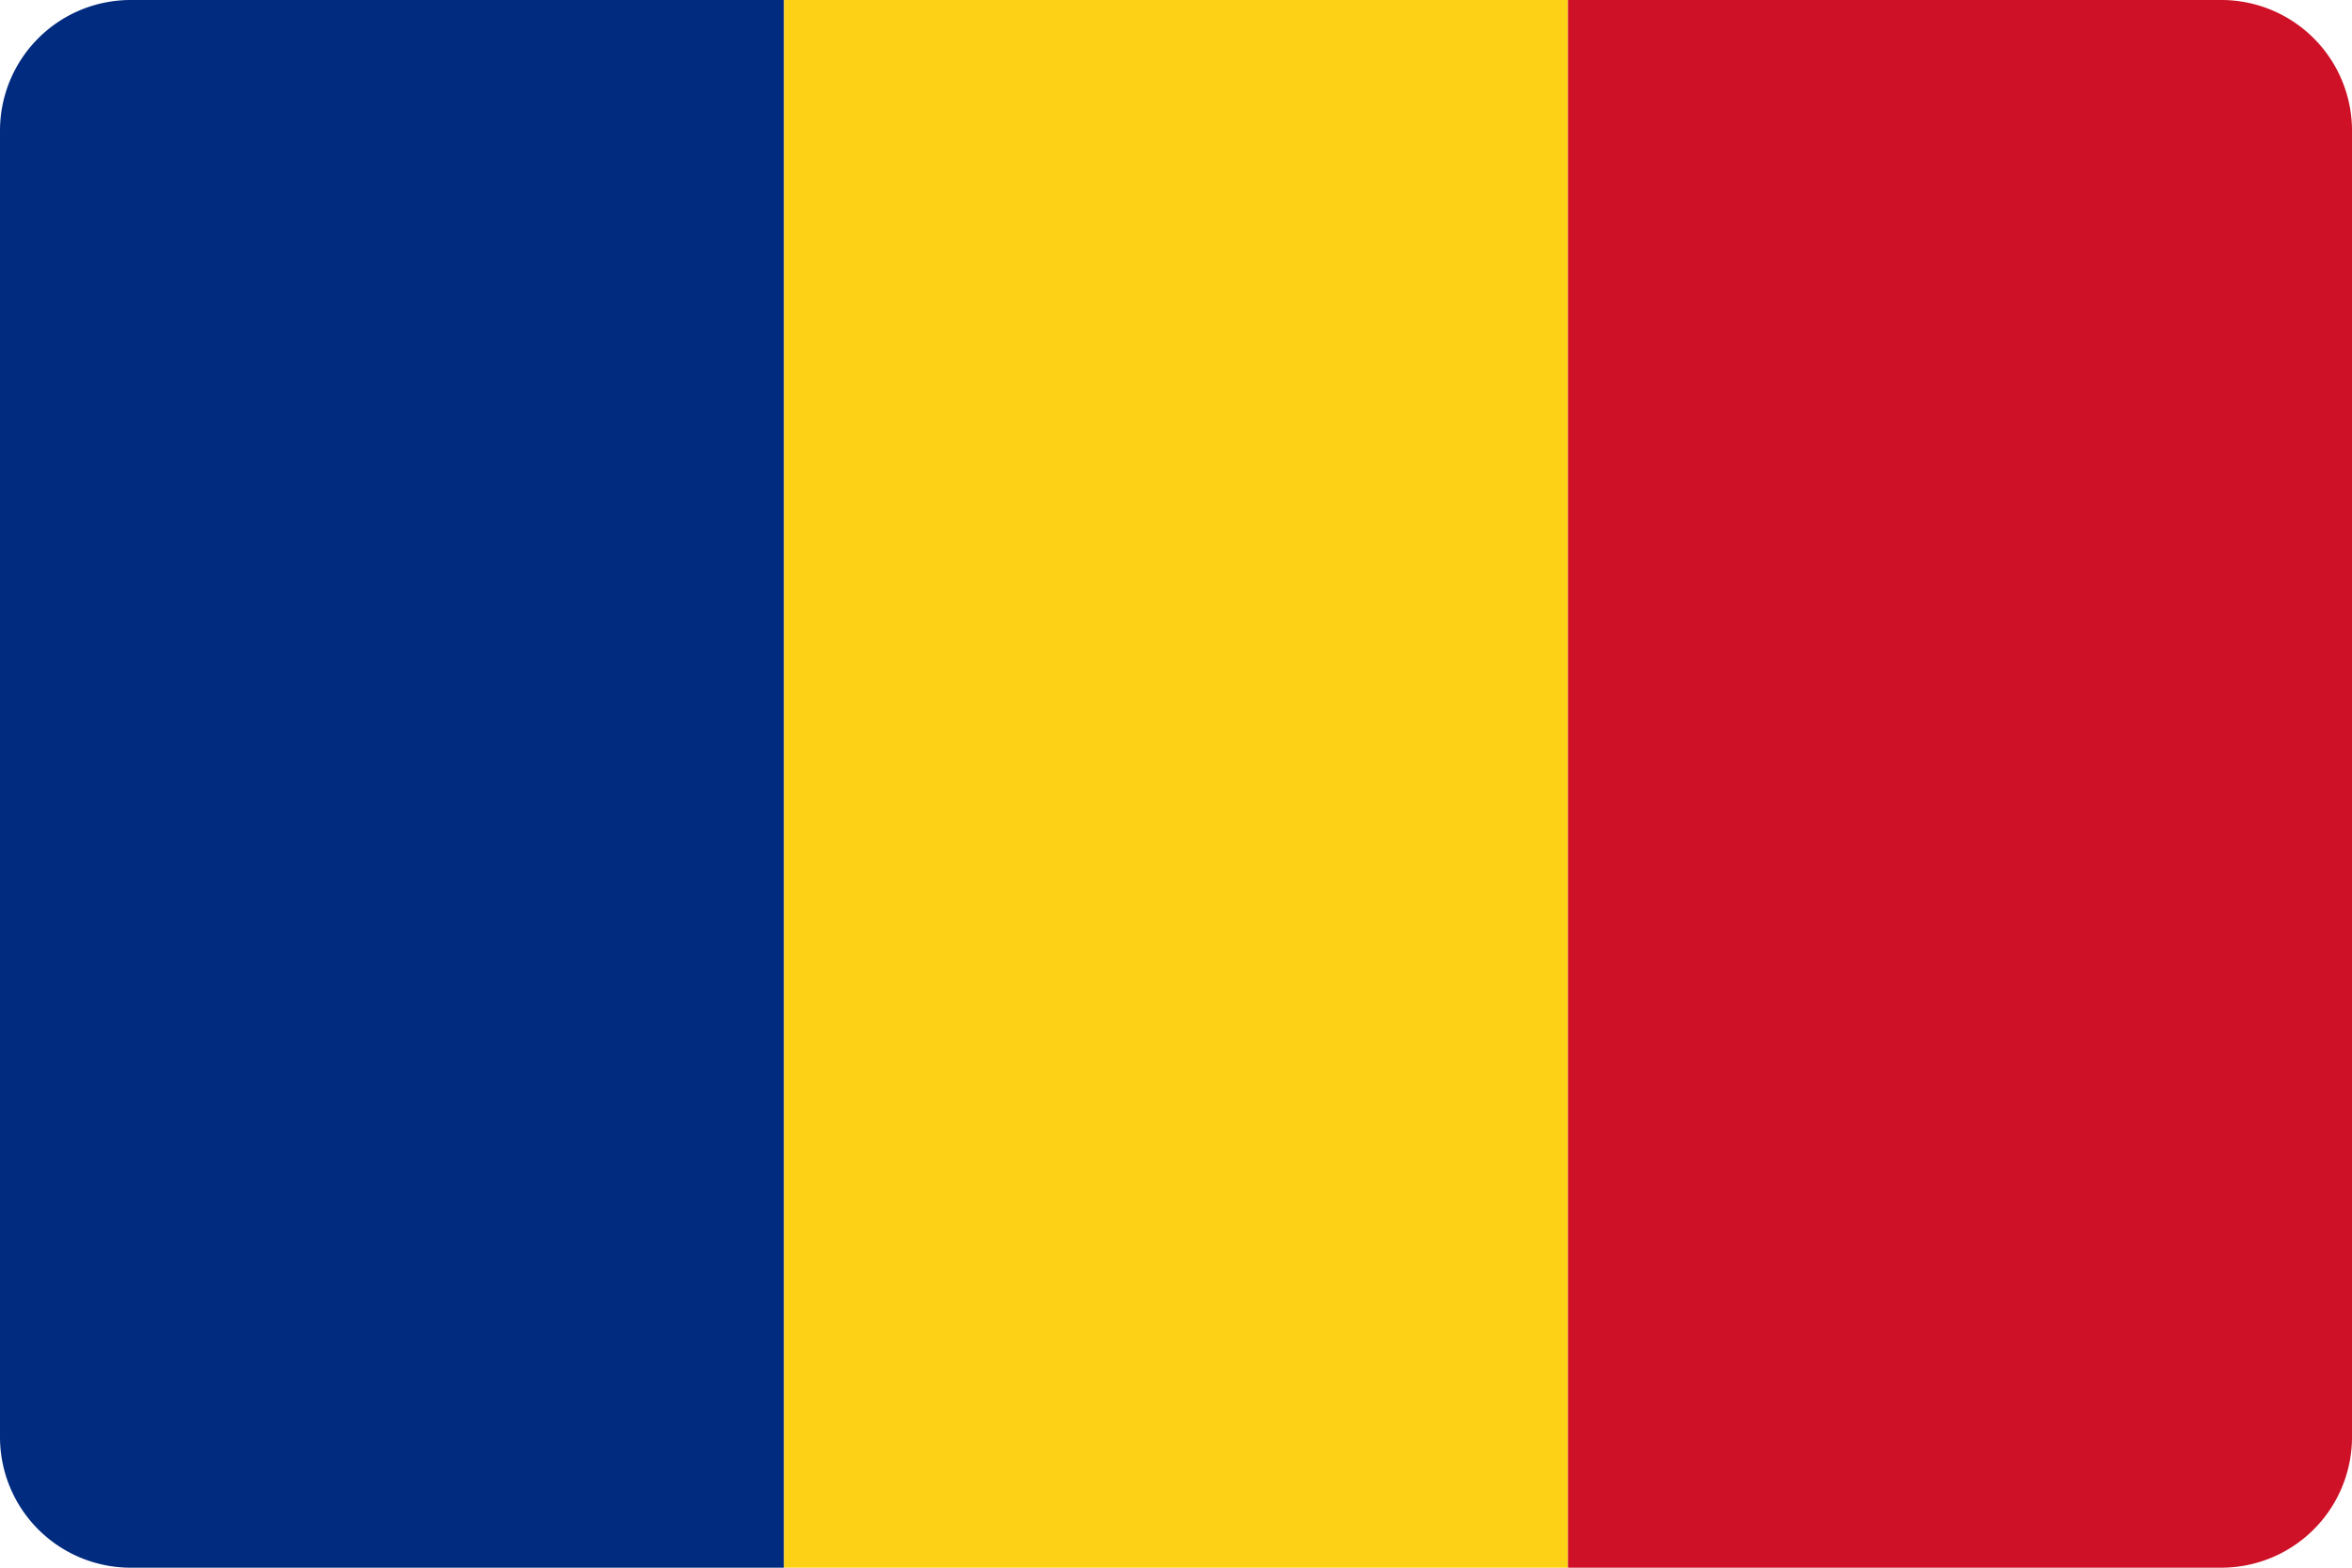 <svg id="Layer_1" data-name="Layer 1" xmlns="http://www.w3.org/2000/svg" viewBox="0 0 18 12">
  <defs>
    <style>
      .cls-1 {
        fill: #002b7f;
      }

      .cls-2 {
        fill: #fcd116;
      }

      .cls-3 {
        fill: #ce1126;
      }
    </style>
  </defs>
  <title>romanian</title>
  <path class="cls-1" d="M1,0H6A0,0,0,0,1,6,0V12a0,0,0,0,1,0,0H1a1,1,0,0,1-1-1V1A1,1,0,0,1,1,0Z"/>
  <rect class="cls-2" x="6" width="6" height="12"/>
  <path class="cls-3" d="M12,0h5a1,1,0,0,1,1,1V11a1,1,0,0,1-1,1H12a0,0,0,0,1,0,0V0A0,0,0,0,1,12,0Z"/>
</svg>
